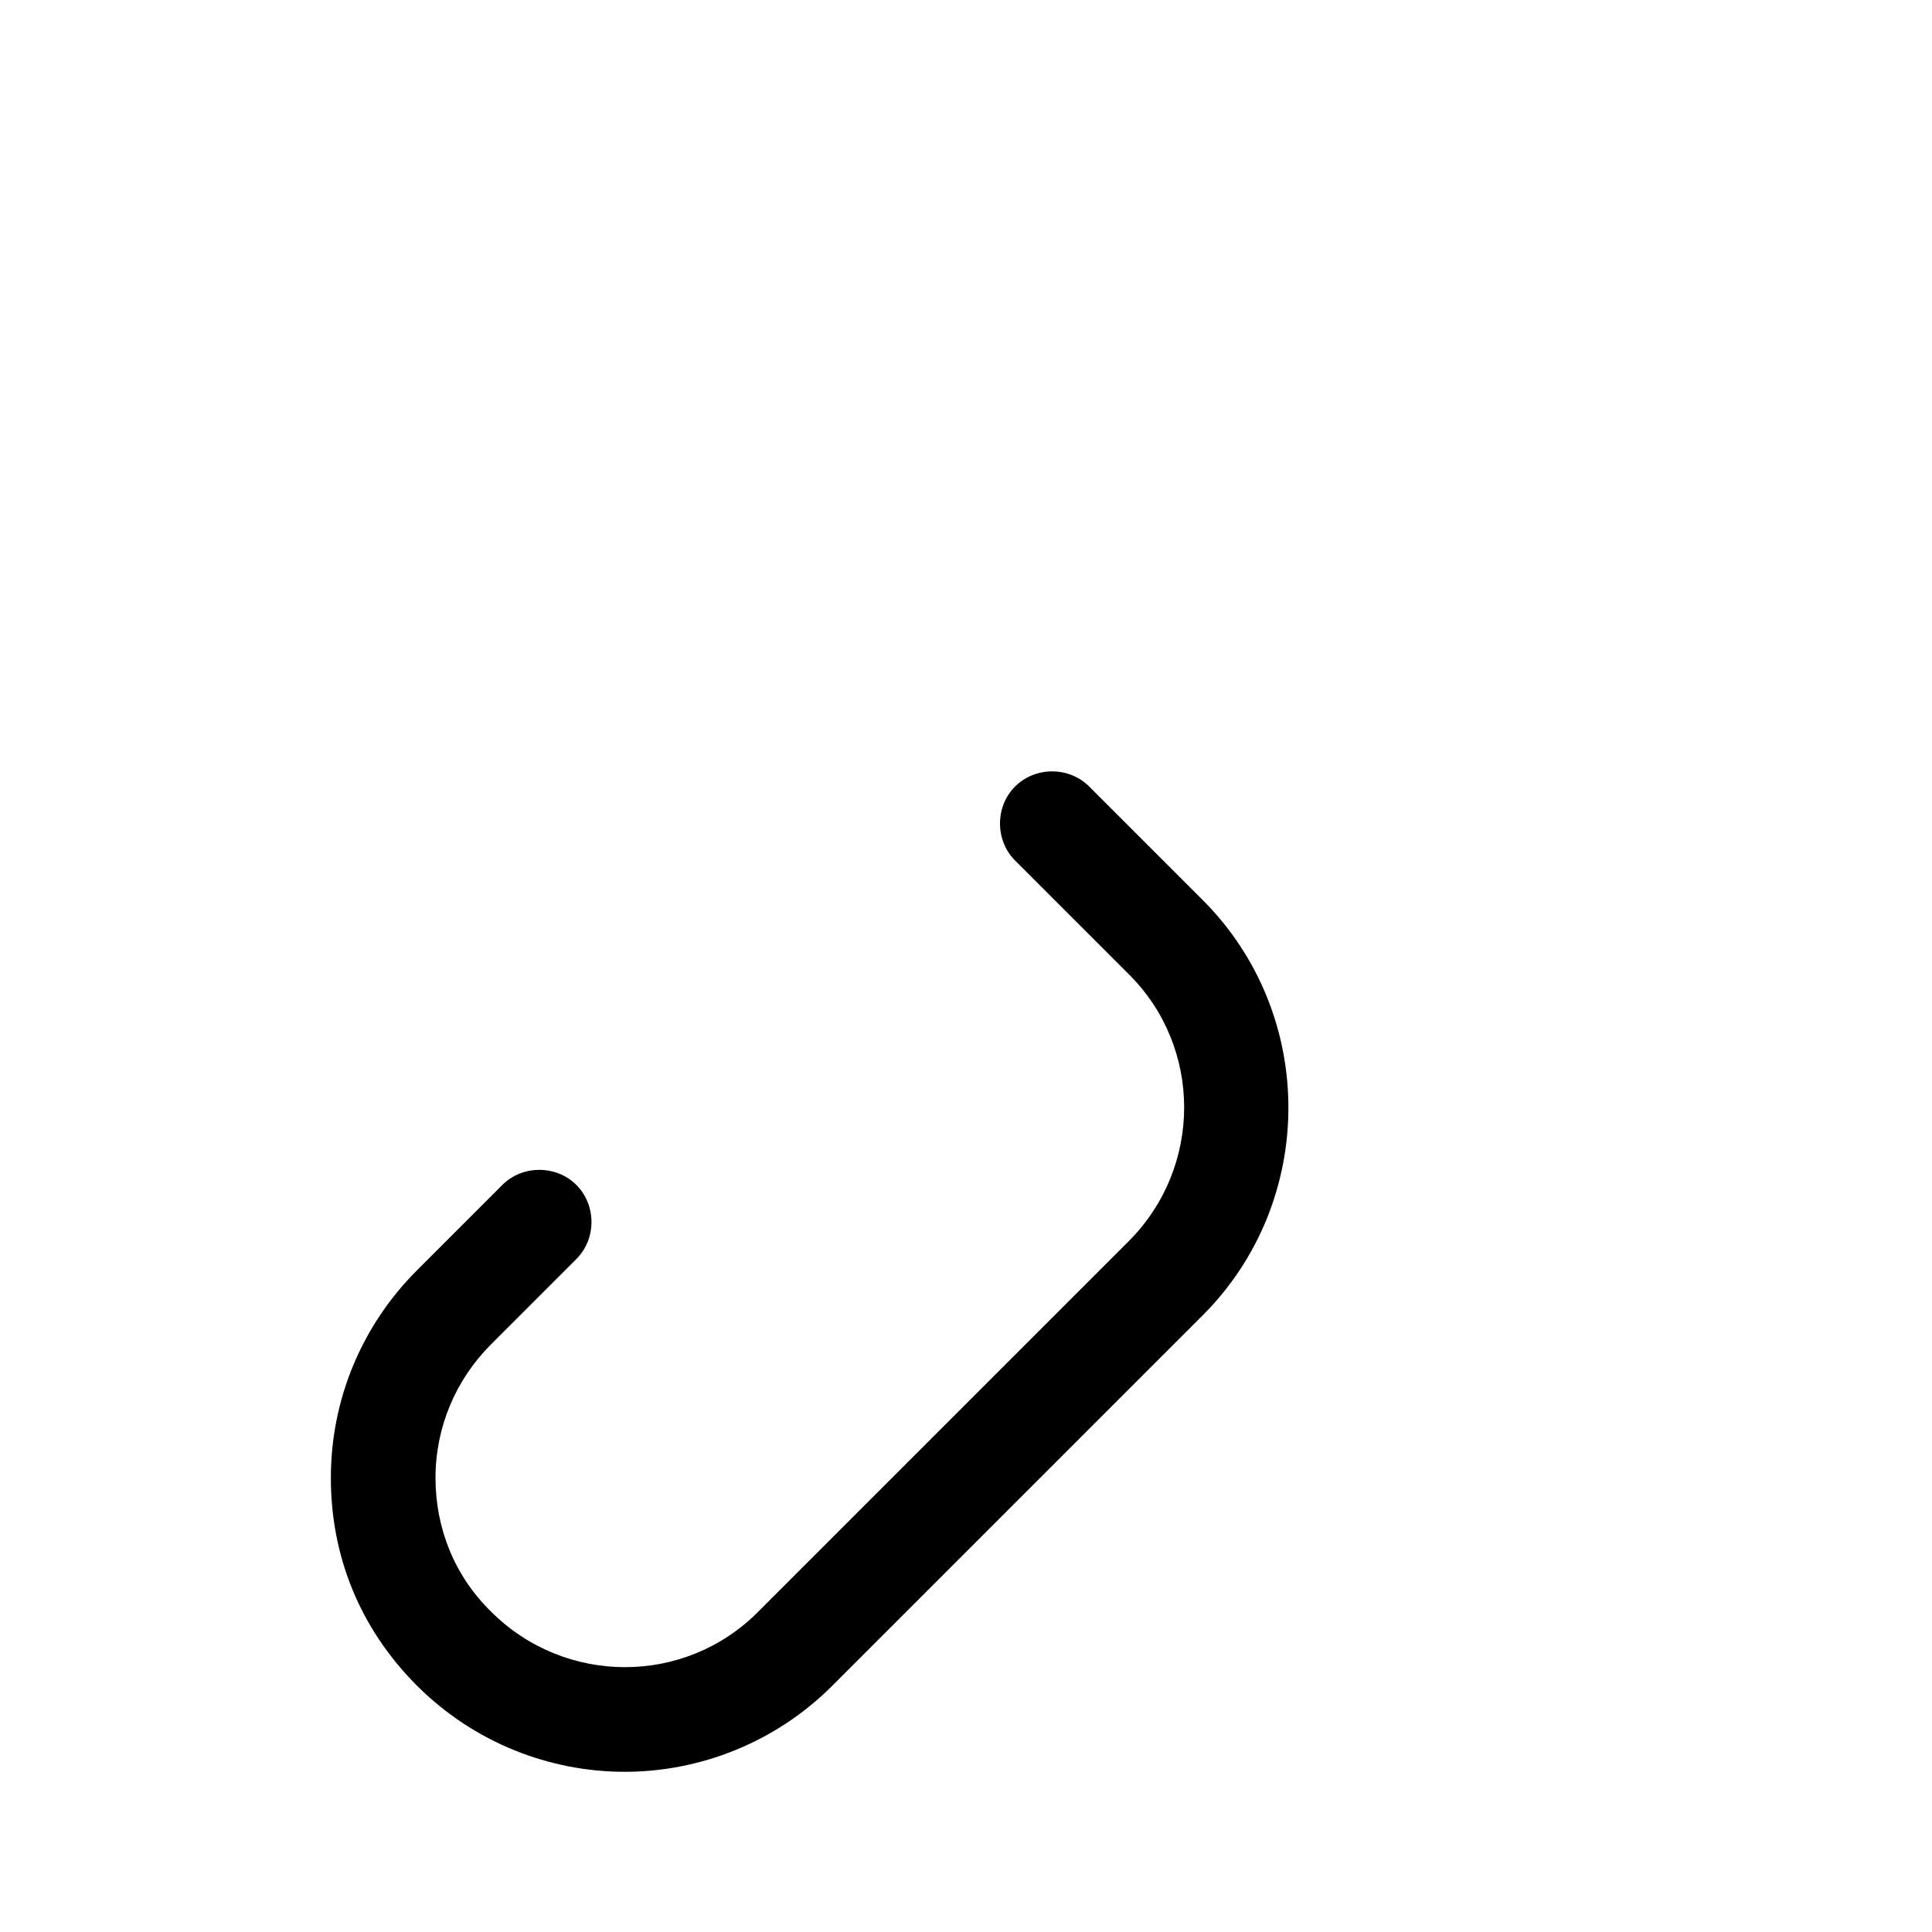 <?xml version="1.0" encoding="UTF-8"?>
<svg id="FL" xmlns="http://www.w3.org/2000/svg" viewBox="0 0 24 24">
  <path d="M7.76,22.01c-.93,0-1.87-.36-2.58-1.07s-1.07-1.61-1.07-2.58.38-1.89,1.07-2.58l1.06-1.06c.25-.25.67-.25.92,0s.25.67,0,.92l-1.06,1.06c-.44.44-.69,1.03-.69,1.66s.24,1.22.69,1.66c.92.92,2.41.92,3.32,0l4.6-4.6c.92-.92.92-2.41,0-3.32l-1.41-1.41c-.25-.25-.25-.67,0-.92.25-.25.67-.25.92,0l1.41,1.41c1.42,1.42,1.42,3.74,0,5.16l-4.6,4.6c-.71.71-1.65,1.07-2.58,1.07Z" style="fill: #000; stroke-width: 0px;"/>
</svg>